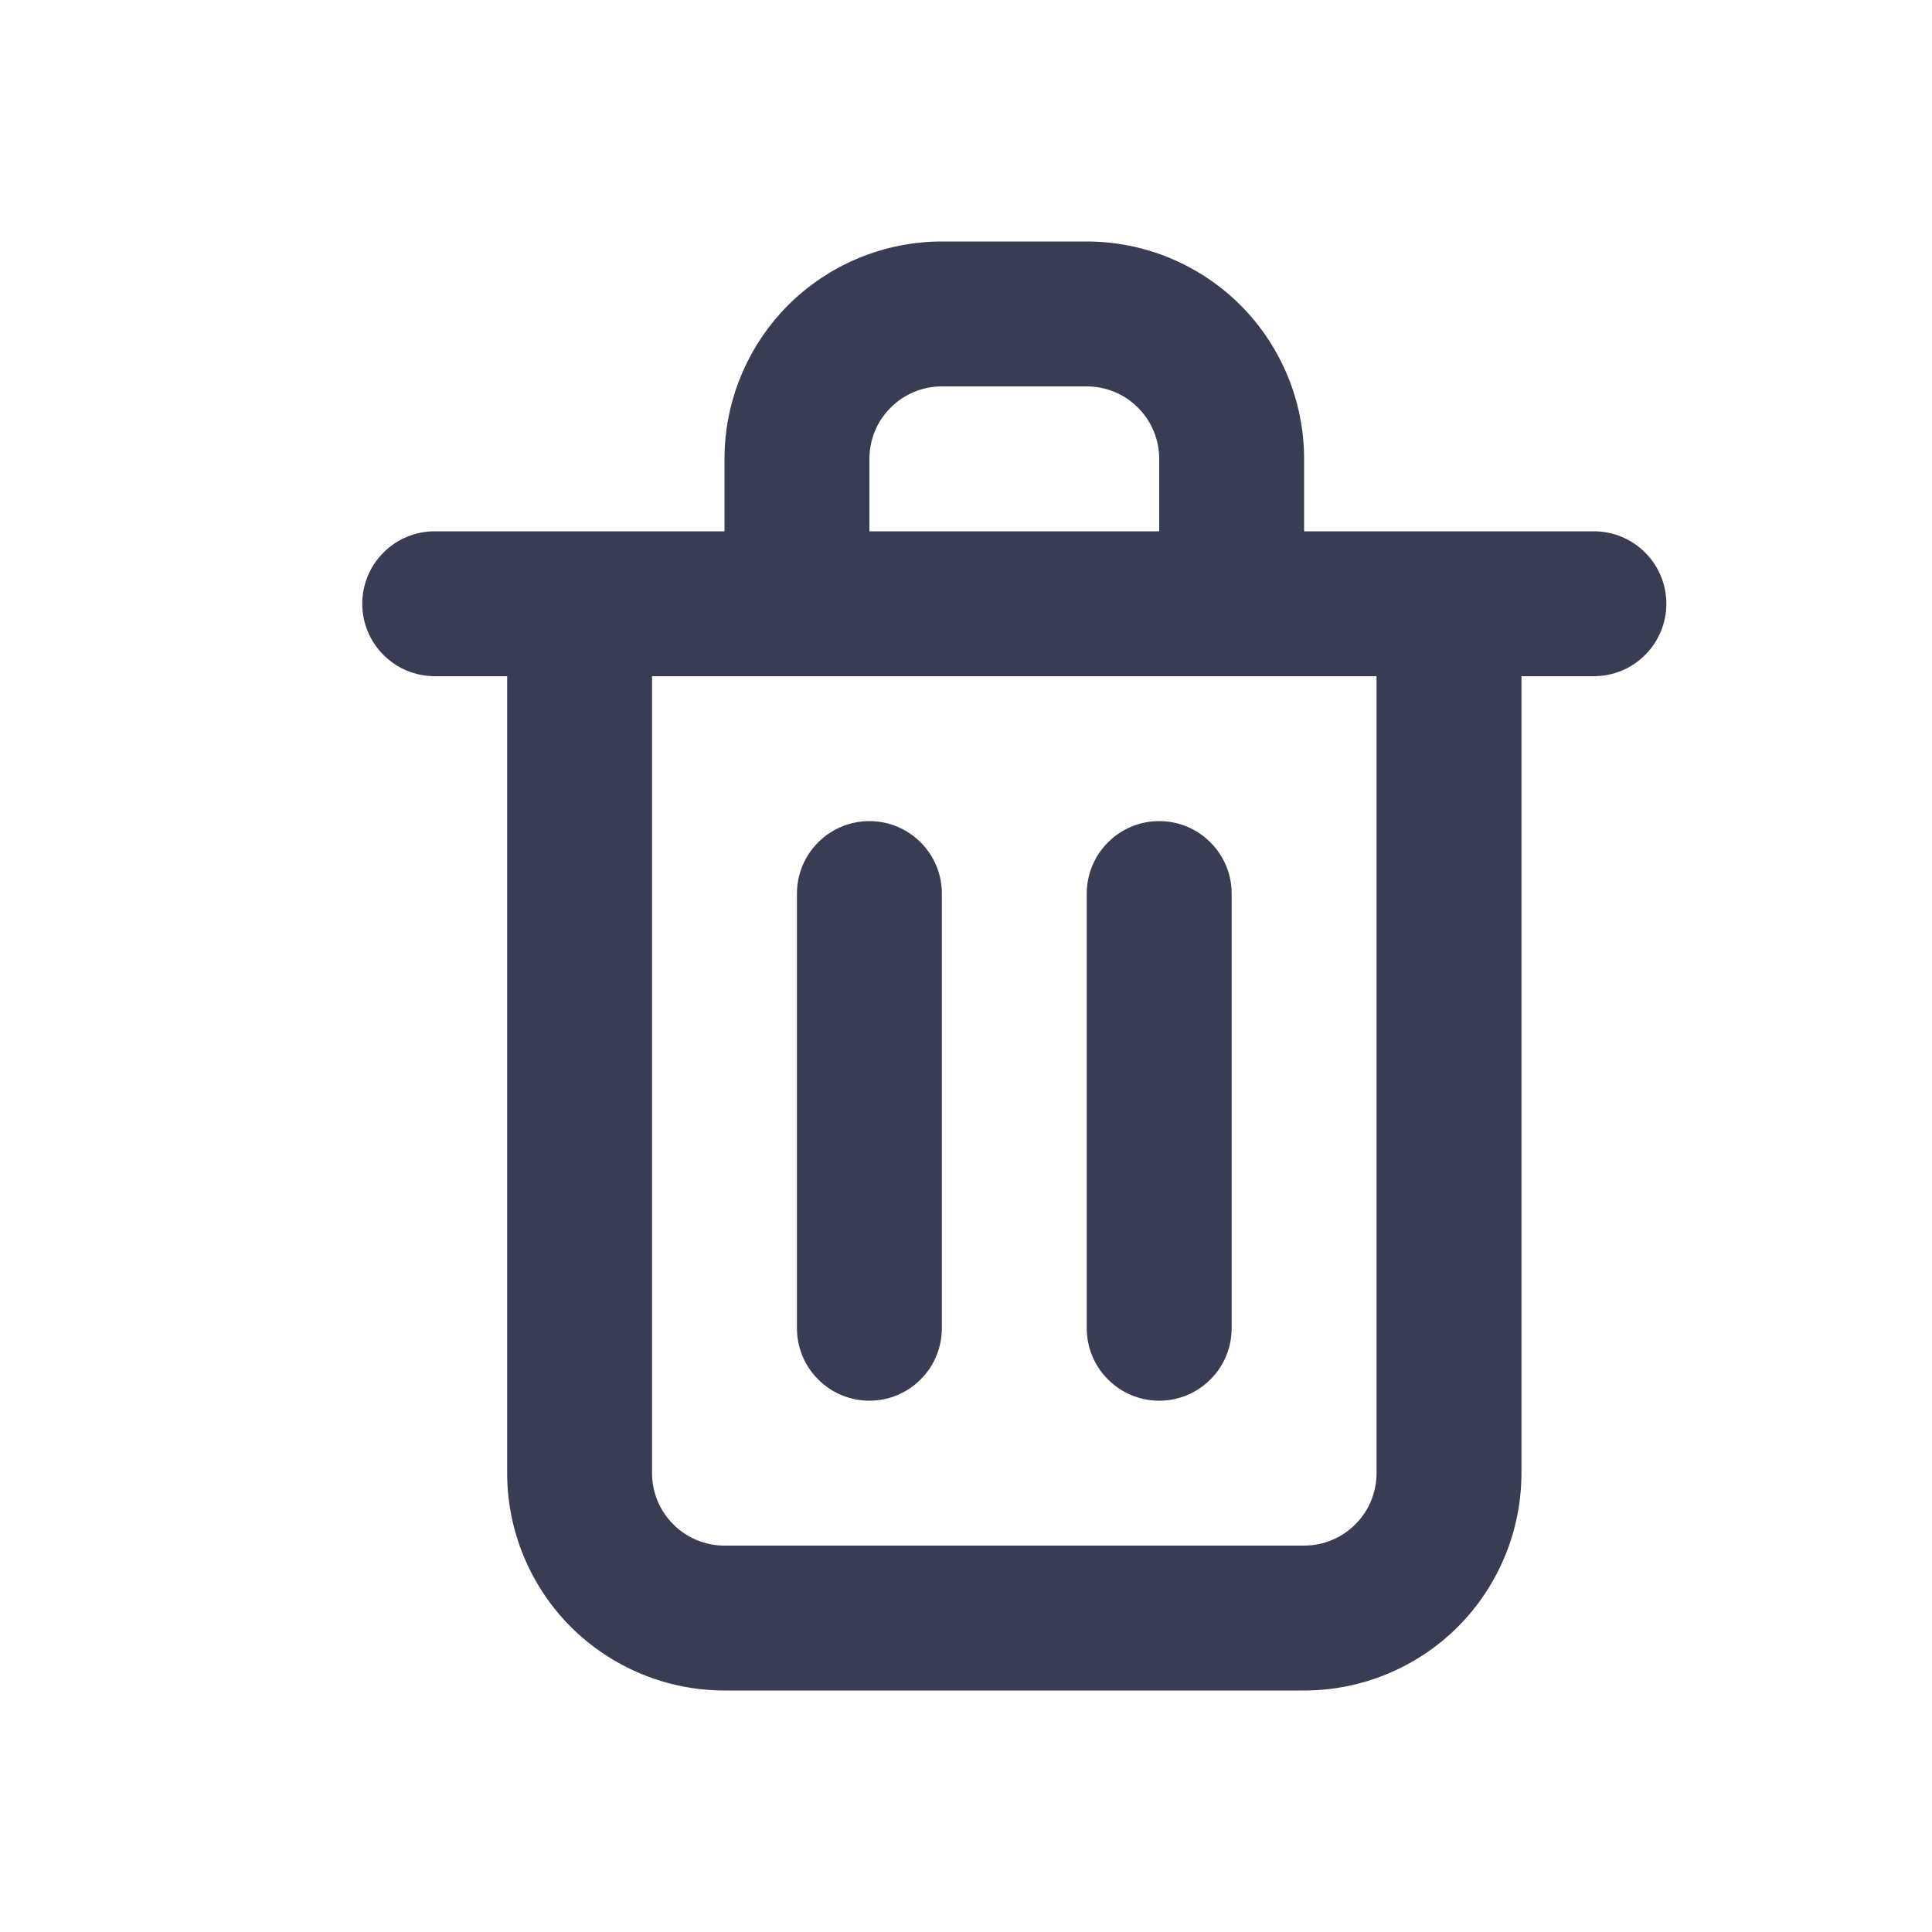<svg width="16" height="16" viewBox="0 0 16 16" fill="none" xmlns="http://www.w3.org/2000/svg">
<path d="M7.2 11.6C7.359 11.6 7.512 11.537 7.624 11.424C7.737 11.312 7.8 11.159 7.8 11V7.4C7.8 7.241 7.737 7.088 7.624 6.976C7.512 6.863 7.359 6.8 7.2 6.8C7.041 6.8 6.888 6.863 6.776 6.976C6.663 7.088 6.6 7.241 6.6 7.4V11C6.6 11.159 6.663 11.312 6.776 11.424C6.888 11.537 7.041 11.6 7.2 11.6ZM13.2 4.4H10.8V3.8C10.8 3.323 10.61 2.865 10.273 2.527C9.935 2.19 9.477 2 9 2H7.8C7.323 2 6.865 2.19 6.527 2.527C6.19 2.865 6 3.323 6 3.8V4.4H3.6C3.441 4.4 3.288 4.463 3.176 4.576C3.063 4.688 3 4.841 3 5C3 5.159 3.063 5.312 3.176 5.424C3.288 5.537 3.441 5.6 3.6 5.6H4.2V12.2C4.2 12.677 4.39 13.135 4.727 13.473C5.065 13.81 5.523 14 6 14H10.8C11.277 14 11.735 13.81 12.073 13.473C12.41 13.135 12.6 12.677 12.6 12.2V5.6H13.2C13.359 5.6 13.512 5.537 13.624 5.424C13.737 5.312 13.8 5.159 13.8 5C13.8 4.841 13.737 4.688 13.624 4.576C13.512 4.463 13.359 4.4 13.2 4.4ZM7.2 3.8C7.2 3.641 7.263 3.488 7.376 3.376C7.488 3.263 7.641 3.2 7.8 3.2H9C9.159 3.2 9.312 3.263 9.424 3.376C9.537 3.488 9.6 3.641 9.6 3.8V4.4H7.2V3.8ZM11.4 12.2C11.4 12.359 11.337 12.512 11.224 12.624C11.112 12.737 10.959 12.8 10.8 12.8H6C5.841 12.8 5.688 12.737 5.576 12.624C5.463 12.512 5.4 12.359 5.4 12.2V5.6H11.4V12.2ZM9.6 11.6C9.759 11.6 9.912 11.537 10.024 11.424C10.137 11.312 10.2 11.159 10.2 11V7.4C10.2 7.241 10.137 7.088 10.024 6.976C9.912 6.863 9.759 6.8 9.6 6.8C9.441 6.8 9.288 6.863 9.176 6.976C9.063 7.088 9 7.241 9 7.4V11C9 11.159 9.063 11.312 9.176 11.424C9.288 11.537 9.441 11.6 9.6 11.6Z" fill="#383D54"/>
</svg>
